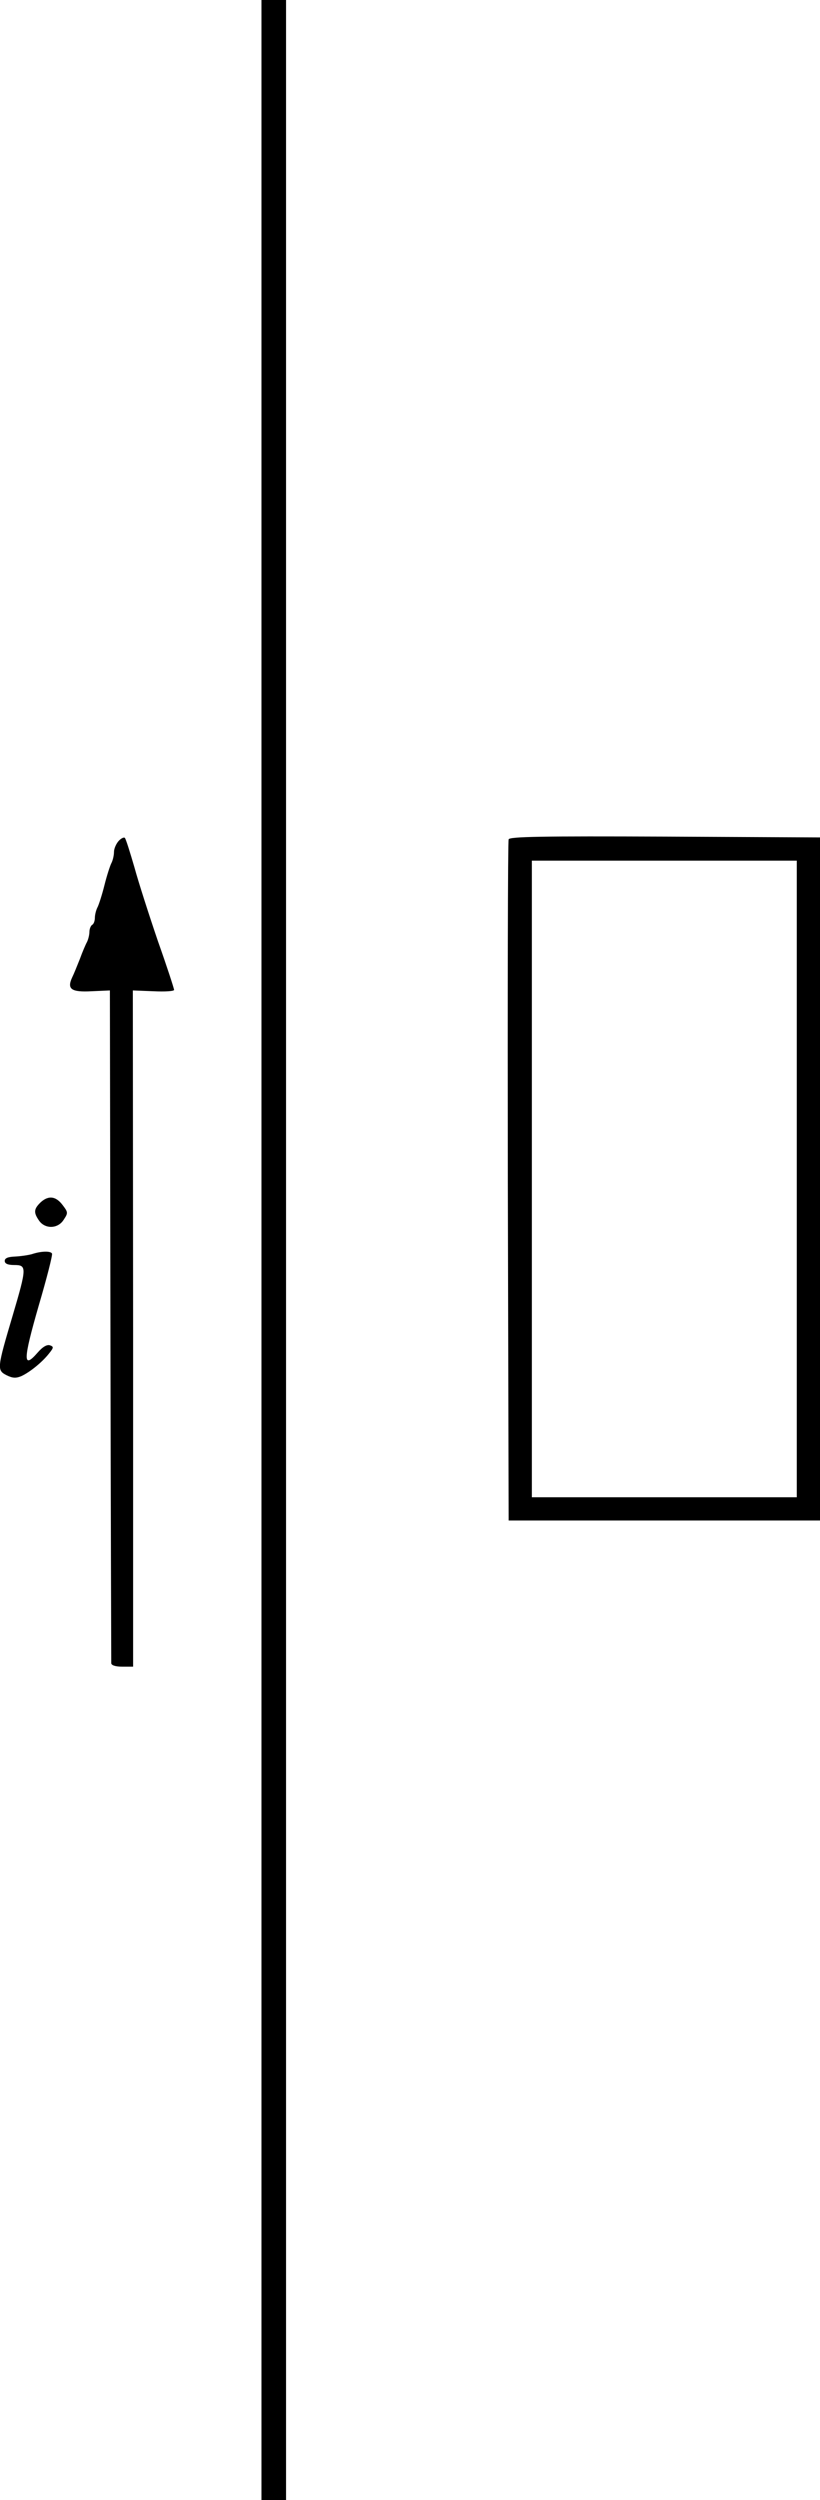 <?xml version="1.0" standalone="no"?>
<!DOCTYPE svg PUBLIC "-//W3C//DTD SVG 20010904//EN"
 "http://www.w3.org/TR/2001/REC-SVG-20010904/DTD/svg10.dtd">
<svg version="1.0" xmlns="http://www.w3.org/2000/svg"
 width="300.237pt" height="915pt" viewBox="0 0 300.237 915"
 preserveAspectRatio="xMidYMid meet">
<g transform="translate(-55.263,960) scale(0.1,-0.1)"
fill="#000000" stroke="none">
<g>
<path d="M1510 5025 l0 -4575 45 0 45 0 0 4575 0 4575 -45 0 -45 0 0 -4575z"/>
</g>
<g>
<path d="M987 6522 c-9 -10 -17 -28 -17 -40 0 -12 -4 -30 -9 -40 -5 -9 -17
-46 -26 -82 -9 -36 -21 -73 -26 -82 -5 -10 -9 -27 -9 -37 0 -11 -4 -23 -10
-26 -5 -3 -10 -15 -10 -26 0 -10 -4 -27 -9 -37 -5 -9 -17 -37 -26 -62 -10 -25
-22 -55 -28 -67 -20 -43 -4 -55 71 -51 l67 3 2 -1225 c1 -674 3 -1231 3 -1237
0 -8 15 -13 40 -13 l40 0 0 1238 -1 1237 76 -3 c41 -2 75 0 75 5 0 5 -26 85
-59 178 -32 94 -71 215 -86 270 -16 55 -31 103 -35 108 -3 4 -14 -1 -23 -11z"/>
</g>
<g>
<path d="M2415 6528 c-3 -7 -4 -571 -3 -1253 l3 -1240 570 0 570 0 0 1250 0
1250 -568 3 c-449 2 -569 0 -572 -10z m1055 -1243 l0 -1165 -485 0 -485 0 0
1165 0 1165 485 0 485 0 0 -1165z"/>
</g>
<g>
<path d="M702 5200 c-26 -25 -27 -38 -6 -68 22 -31 69 -30 90 4 16 24 16 27
-3 52 -25 34 -52 38 -81 12z"/>
</g>
<g>
<path d="M670 5010 c-14 -4 -42 -8 -62 -9 -27 -1 -38 -6 -38 -16 0 -10 11 -15
35 -15 46 0 46 -9 -6 -185 -57 -192 -58 -200 -23 -218 22 -11 34 -12 54 -4 31
14 77 51 102 83 17 21 18 25 4 30 -11 4 -27 -5 -46 -27 -54 -62 -53 -27 4 171
30 102 52 188 49 192 -5 10 -40 9 -73 -2z"/>
</g>
</g>
</svg>
